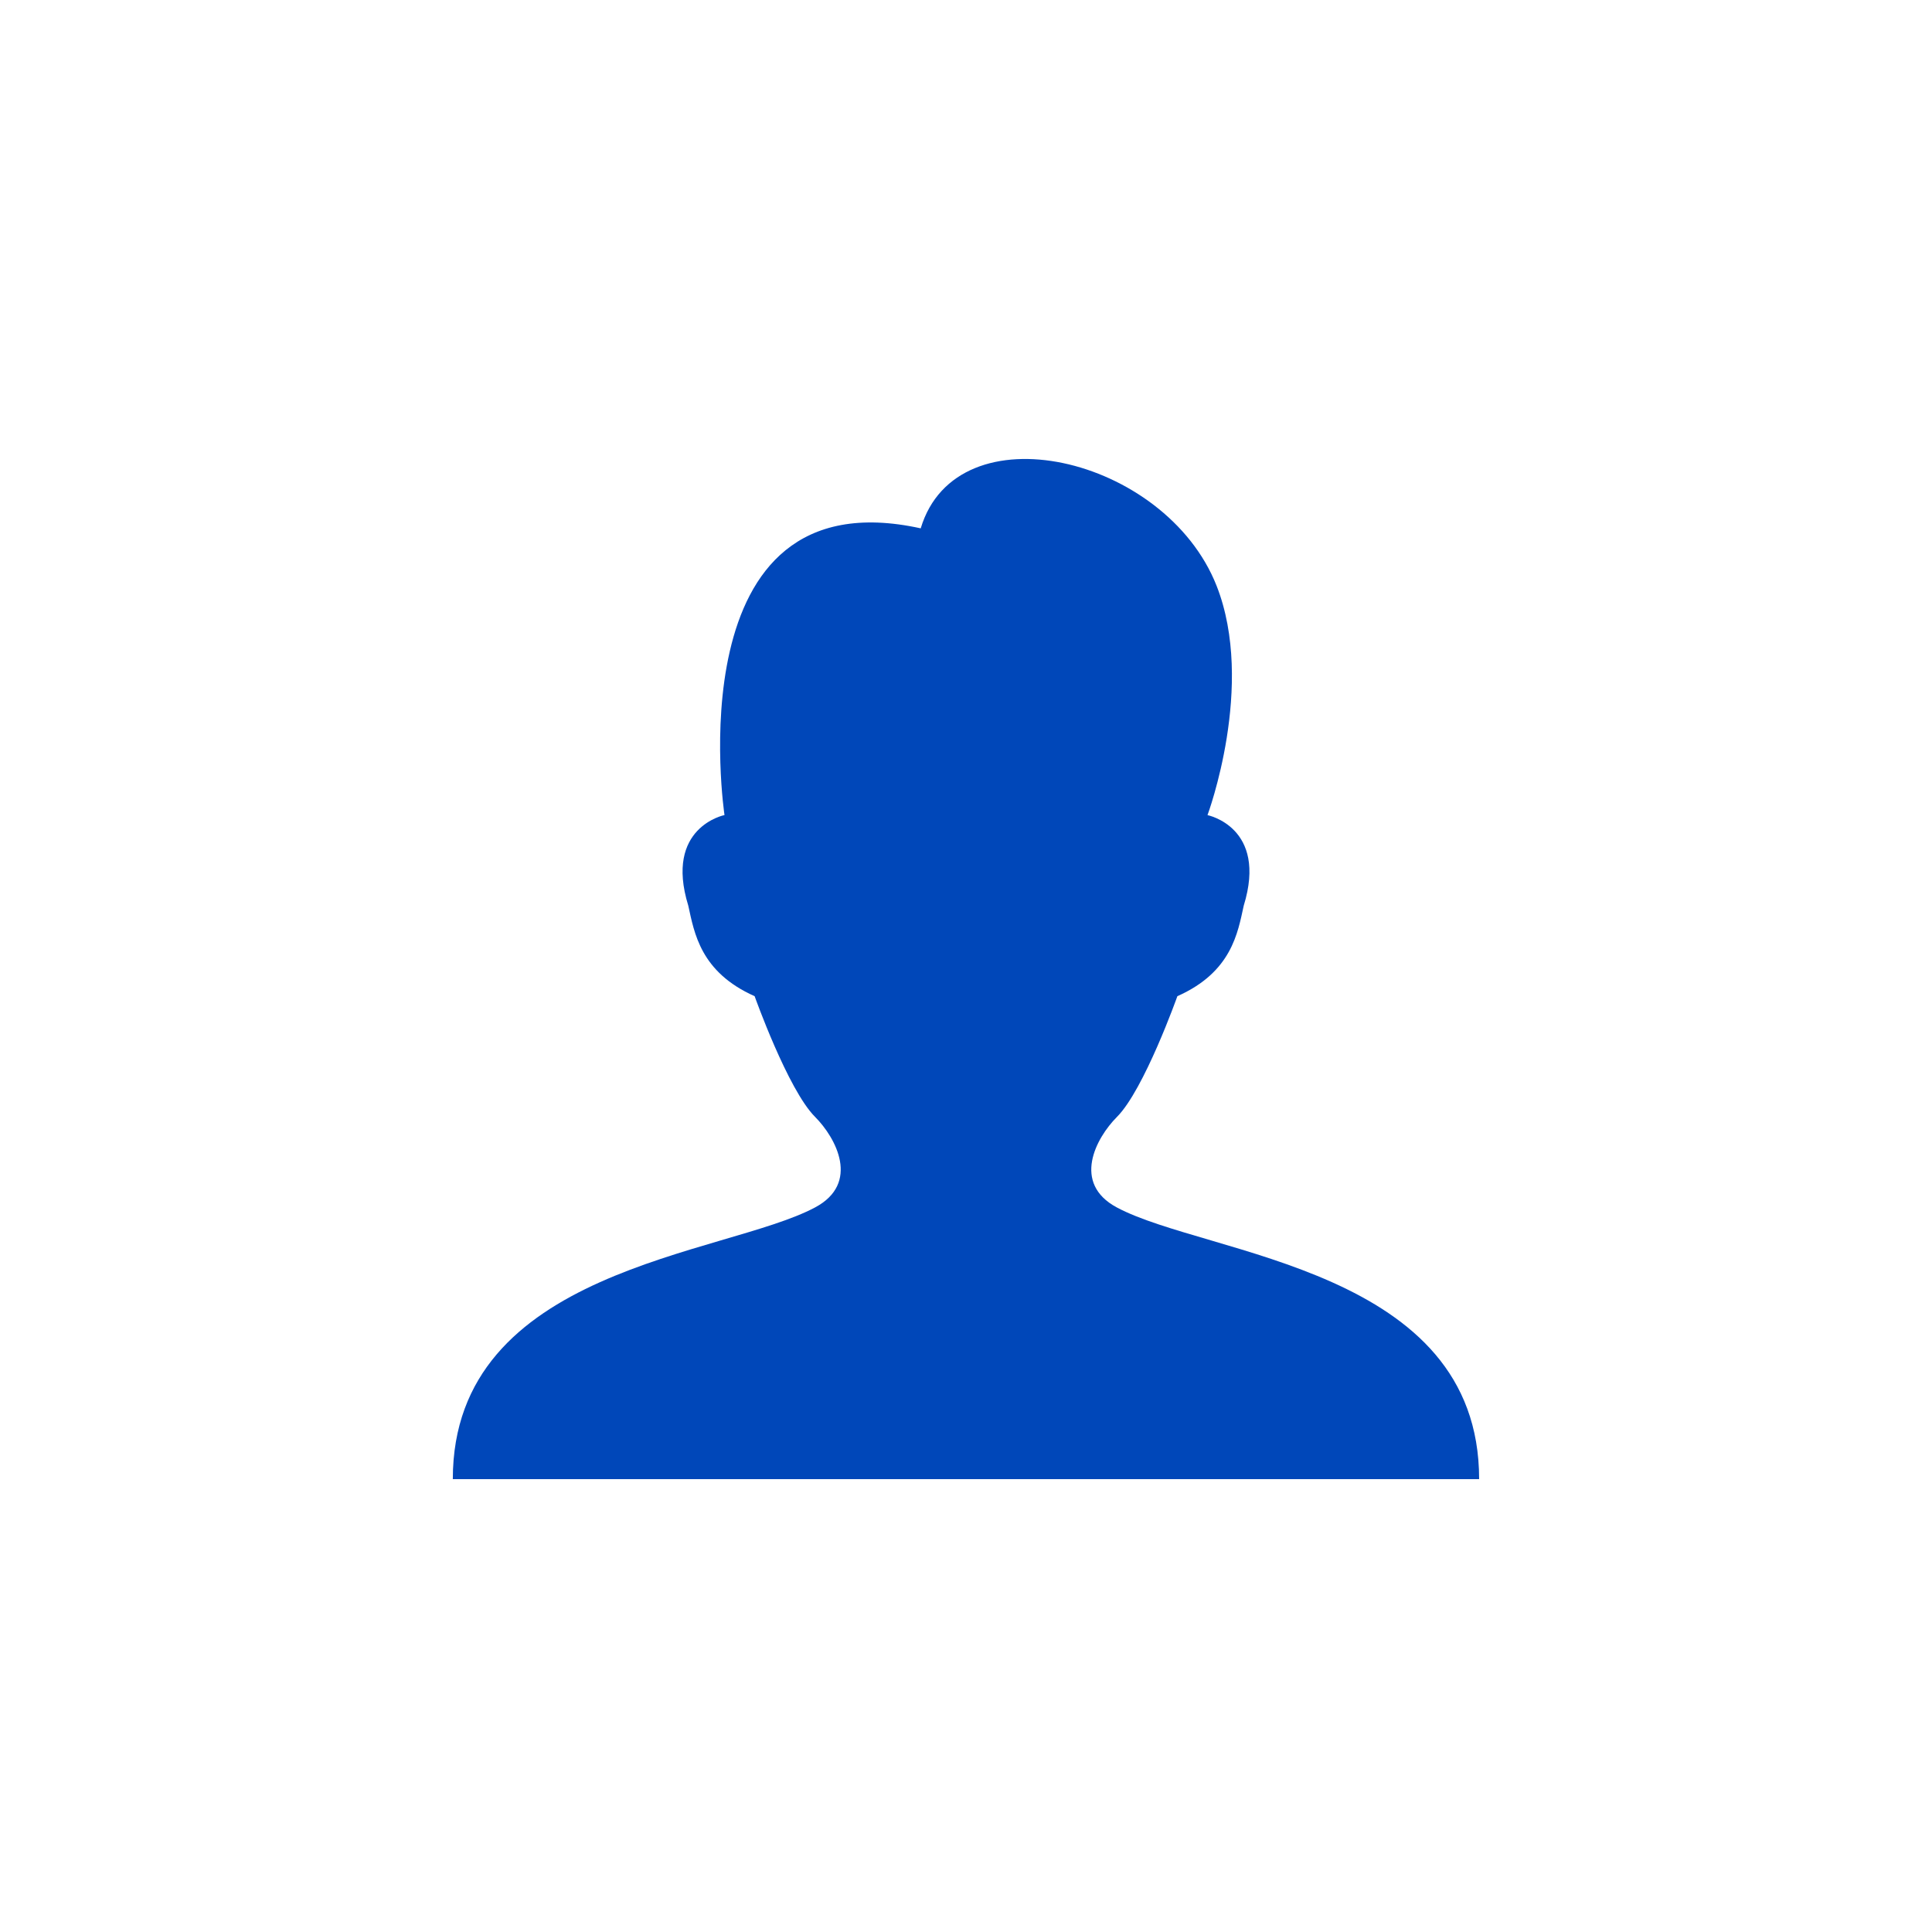 <svg width="150" height="150" viewBox="0 0 32 32" fill="none" xmlns="http://www.w3.org/2000/svg">
<rect width="32" height="32" fill="#FFF"/>
<path d="M18.5 20C17.75 19.6 18.151 18.85 18.5 18.5C18.95 18.05 19.501 16.5 19.501 16.5C20.401 16.1 20.501 15.45 20.6 15.001C21.001 13.7 20 13.501 20 13.501C20 13.501 20.8 11.351 20.15 9.701C19.3 7.551 15.85 6.751 15.25 8.751C11.15 7.85 12 13.5 12 13.5C12 13.5 10.999 13.699 11.4 15C11.5 15.45 11.599 16.099 12.499 16.5C12.499 16.5 13.05 18.049 13.5 18.499C13.849 18.849 14.25 19.599 13.5 19.999C12 20.799 7.5 21 7.5 24.499H24.499C24.5 21 20 20.8 18.5 20V20Z" fill="#0047B9"/>
</svg>
